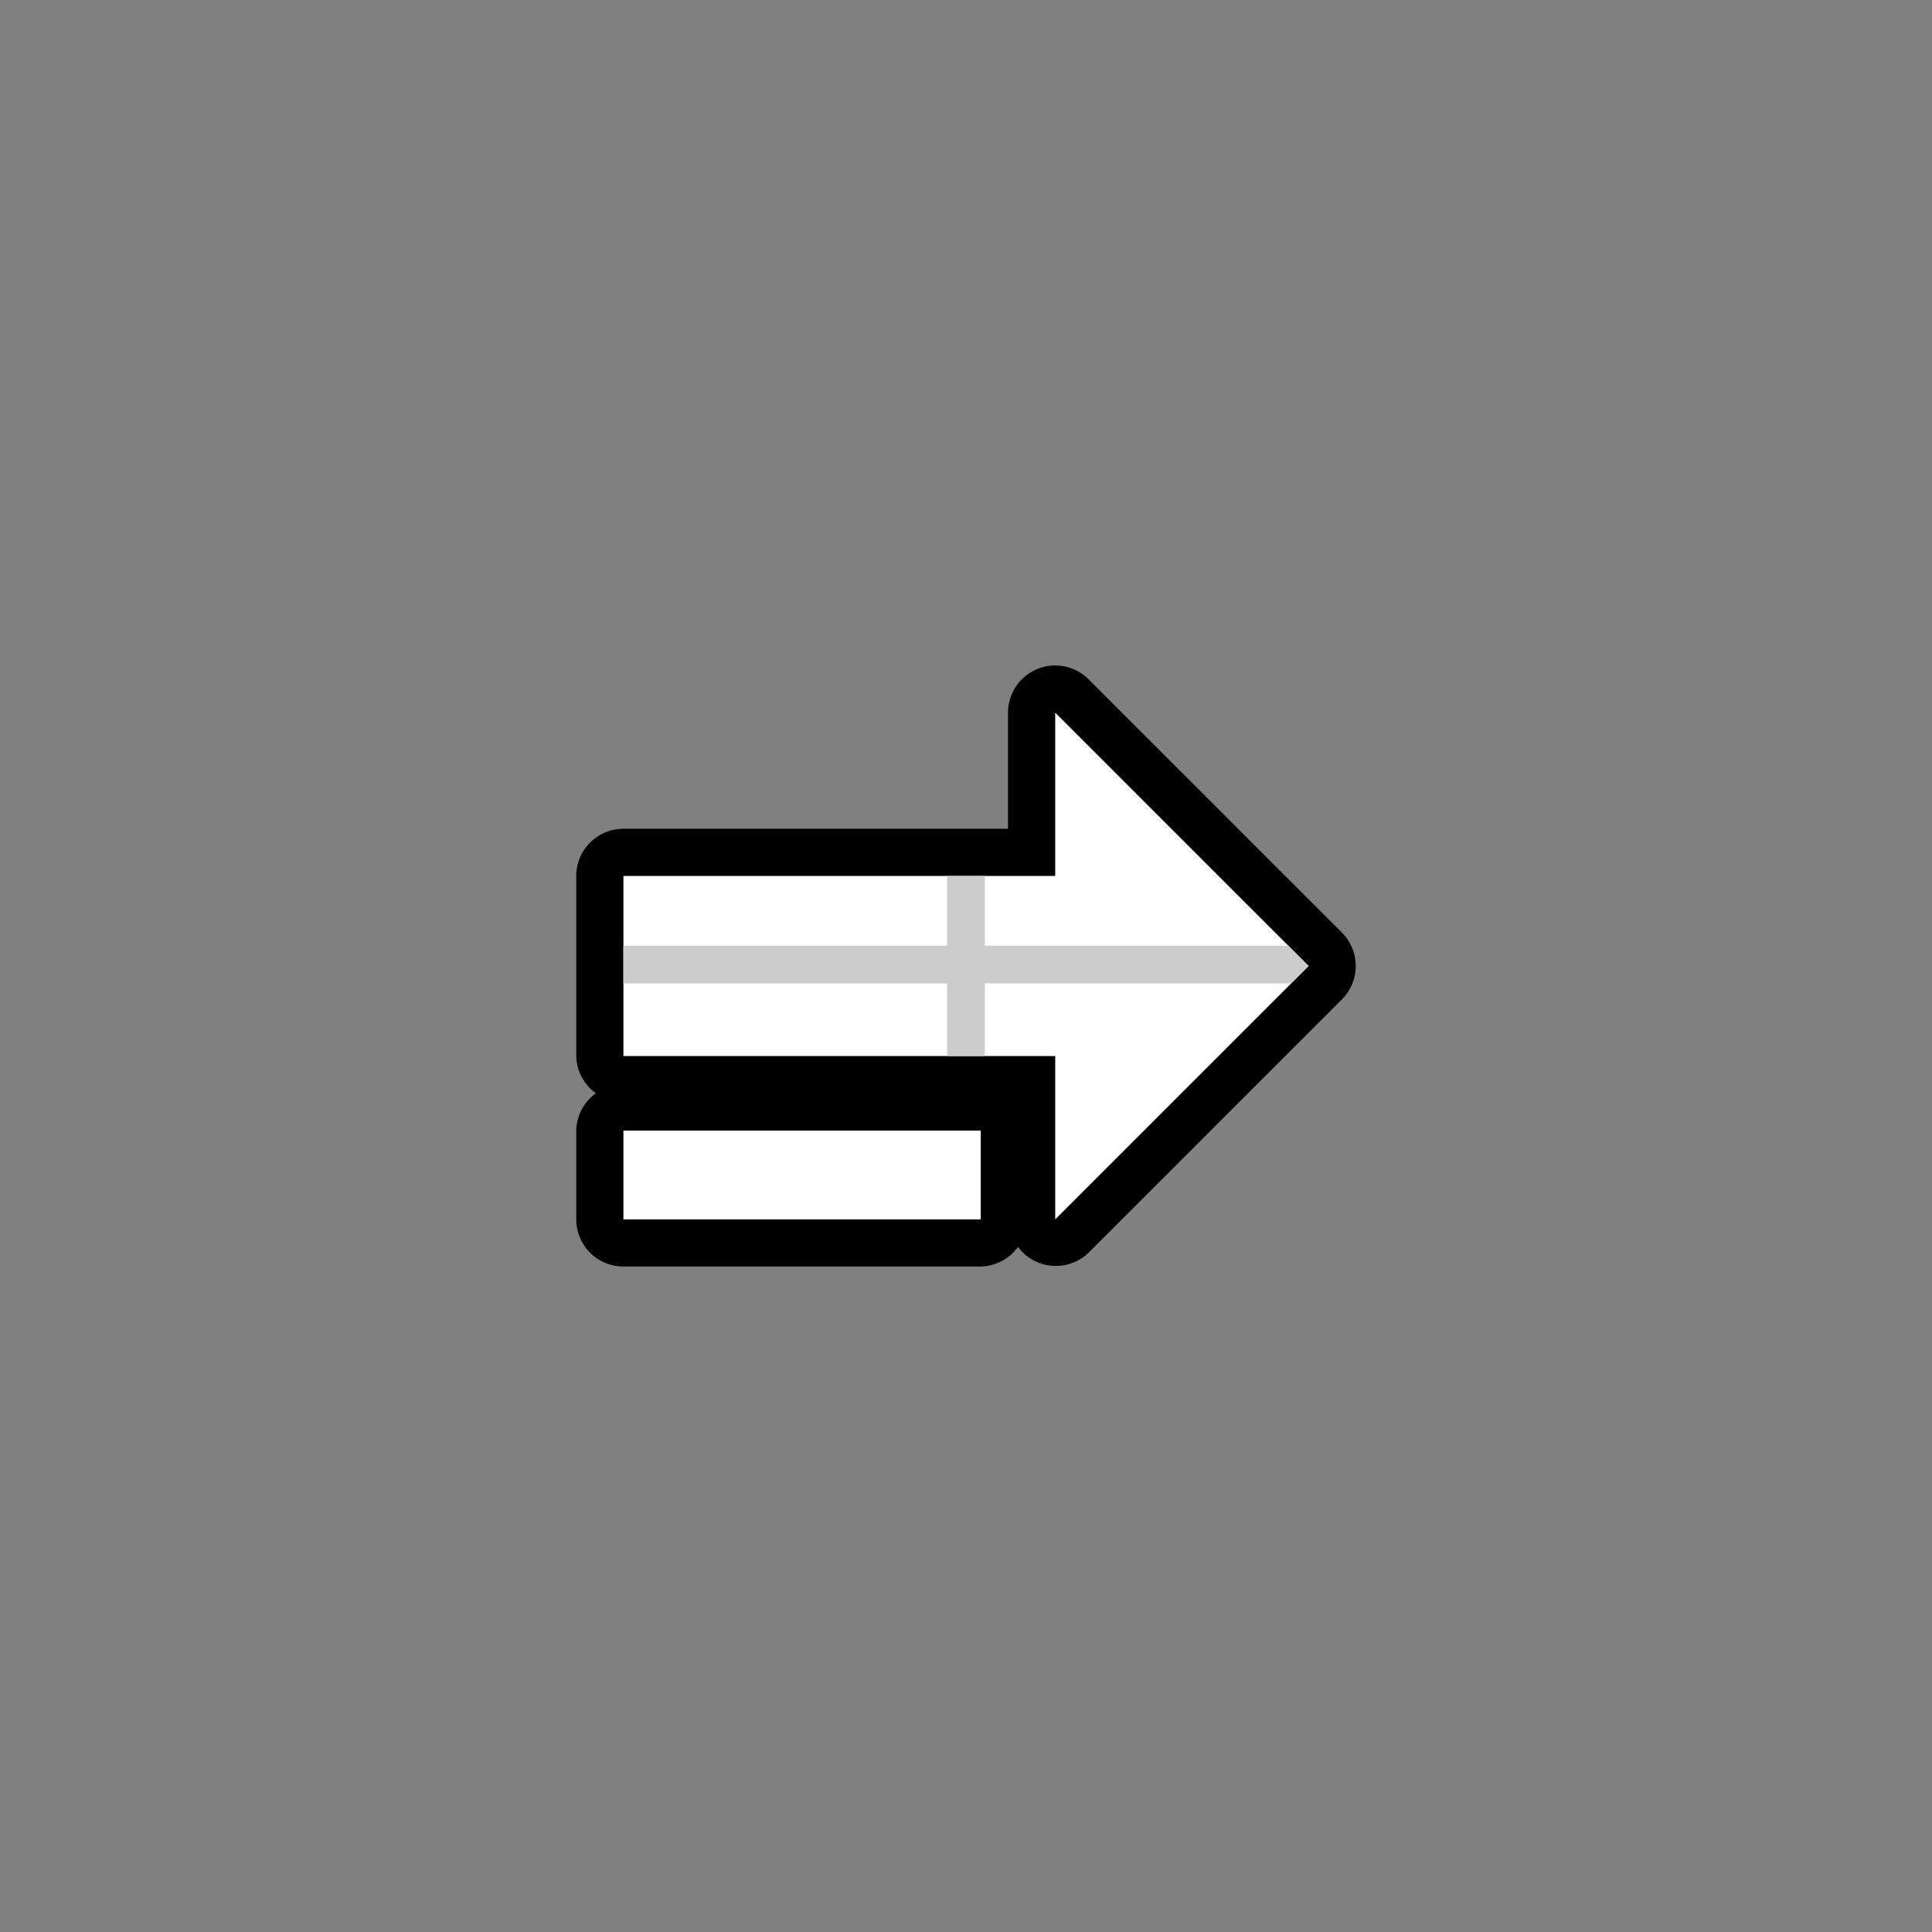 <?xml version="1.0" encoding="UTF-8" standalone="no"?>
<!-- Created with Inkscape (http://www.inkscape.org/) -->

<svg
   width="270.933mm"
   height="270.933mm"
   viewBox="0 0 270.933 270.933"
   version="1.1"
   id="svg1"
   inkscape:version="1.3.2 (091e20ef0f, 2023-11-25, custom)"
   sodipodi:docname="GameplayRotation.svg"
   xml:space="preserve"
   xmlns:inkscape="http://www.inkscape.org/namespaces/inkscape"
   xmlns:sodipodi="http://sodipodi.sourceforge.net/DTD/sodipodi-0.dtd"
   xmlns="http://www.w3.org/2000/svg"
   xmlns:svg="http://www.w3.org/2000/svg"><rect x="0" y="0" width="270.933" height="270.933" fill="#808080" stroke="none"/><sodipodi:namedview
     id="namedview1"
     pagecolor="#4d4d4d"
     bordercolor="#eeeeee"
     borderopacity="1"
     inkscape:showpageshadow="0"
     inkscape:pageopacity="0"
     inkscape:pagecheckerboard="false"
     inkscape:deskcolor="#181825"
     inkscape:document-units="px"
     inkscape:zoom="1.0938059"
     inkscape:cx="471.74733"
     inkscape:cy="510.14537"
     inkscape:window-width="1900"
     inkscape:window-height="1019"
     inkscape:window-x="6"
     inkscape:window-y="47"
     inkscape:window-maximized="1"
     inkscape:current-layer="layer1" /><defs
     id="defs1"><inkscape:path-effect
       effect="offset"
       id="path-effect10"
       is_visible="true"
       lpeversion="1.2"
       linejoin_type="round"
       unit="px"
       offset="25"
       miter_limit="4"
       attempt_force_join="false"
       update_on_knot_move="true" /><inkscape:path-effect
       effect="offset"
       id="path-effect2"
       is_visible="true"
       lpeversion="1.2"
       linejoin_type="miter"
       unit="px"
       offset="-25"
       miter_limit="4"
       attempt_force_join="false"
       update_on_knot_move="true" /><clipPath
       clipPathUnits="userSpaceOnUse"
       id="clipPath17"><path
         d="M 147.567,99.937 V 122.838 H 87.014 v 25.256 h 60.553 v 22.902 l 35.53,-35.53 z M 87.014,158.54 v 12.457 h 50.107 v -12.457 z"
         style="display:inline;fill:#ffffff;stroke:none;stroke-width:5.292;stroke-linecap:round;stroke-linejoin:round;paint-order:stroke fill markers"
         id="path17" /></clipPath></defs><g
     inkscape:label="Calque 1"
     inkscape:groupmode="layer"
     id="layer1"><g
       id="g2"
       inkscape:label="template"
       style="display:none"><rect
         style="fill:#ff0000;stroke-width:3.969;stroke-linecap:round;stroke-linejoin:round;paint-order:stroke fill markers"
         id="rect1"
         width="135.467"
         height="135.467"
         x="67.733"
         y="67.733" /></g><g
       id="g10"
       style="display:inline;opacity:1"
       transform="translate(0.411)"><path
         d="m 147.566,93.25 a 6.615,6.615 0 0 0 -6.615,6.615 V 116.15 H 87.014 a 6.615,6.615 0 0 0 -6.615,6.615 v 25.256 a 6.615,6.615 0 0 0 2.754,5.223 6.615,6.615 0 0 0 -2.754,5.223 v 12.457 a 6.615,6.615 0 0 0 6.615,6.615 h 50.107 a 6.615,6.615 0 0 0 5.223,-2.754 6.615,6.615 0 0 0 9.9,0.816 l 35.531,-35.529 a 6.615,6.615 0 0 0 0,-9.355 L 152.244,95.188 A 6.615,6.615 0 0 0 147.566,93.25 Z"
         style="display:inline;fill:#000000;stroke:none;stroke-width:5.292;stroke-linecap:round;stroke-linejoin:round;paint-order:stroke fill markers"
         id="path10"
         inkscape:original-d="M 147.56722,99.864706 V 122.76615 H 87.013811 v 25.25582 h 60.553409 v 22.90197 l 35.52962,-35.52962 z M 87.013811,158.46733 v 12.45661 h 50.107019 v -12.45661 z"
         inkscape:path-effect="#path-effect10"
         transform="translate(0,0.072)" /><path
         d="M 147.567,99.937 V 122.838 H 87.014 v 25.256 h 60.553 v 22.902 l 35.53,-35.53 z M 87.014,158.54 v 12.457 h 50.107 v -12.457 z"
         style="display:inline;fill:#ffffff;stroke:none;stroke-width:5.292;stroke-linecap:round;stroke-linejoin:round;paint-order:stroke fill markers"
         id="path9" /><g
         id="g13"
         clip-path="url(#clipPath17)"><path
           style="fill:#000000;stroke:#cccccc;stroke-width:5.292;stroke-linecap:round;stroke-linejoin:round;paint-order:stroke fill markers"
           d="m 87.014,135.266 96.083,2.6e-4"
           id="path11" /><path
           style="fill:#000000;stroke:#cccccc;stroke-width:5.292;stroke-linecap:round;stroke-linejoin:round;paint-order:stroke fill markers"
           d="m 135.055,123.039 v 24.454"
           id="path12" /></g></g></g></svg>
